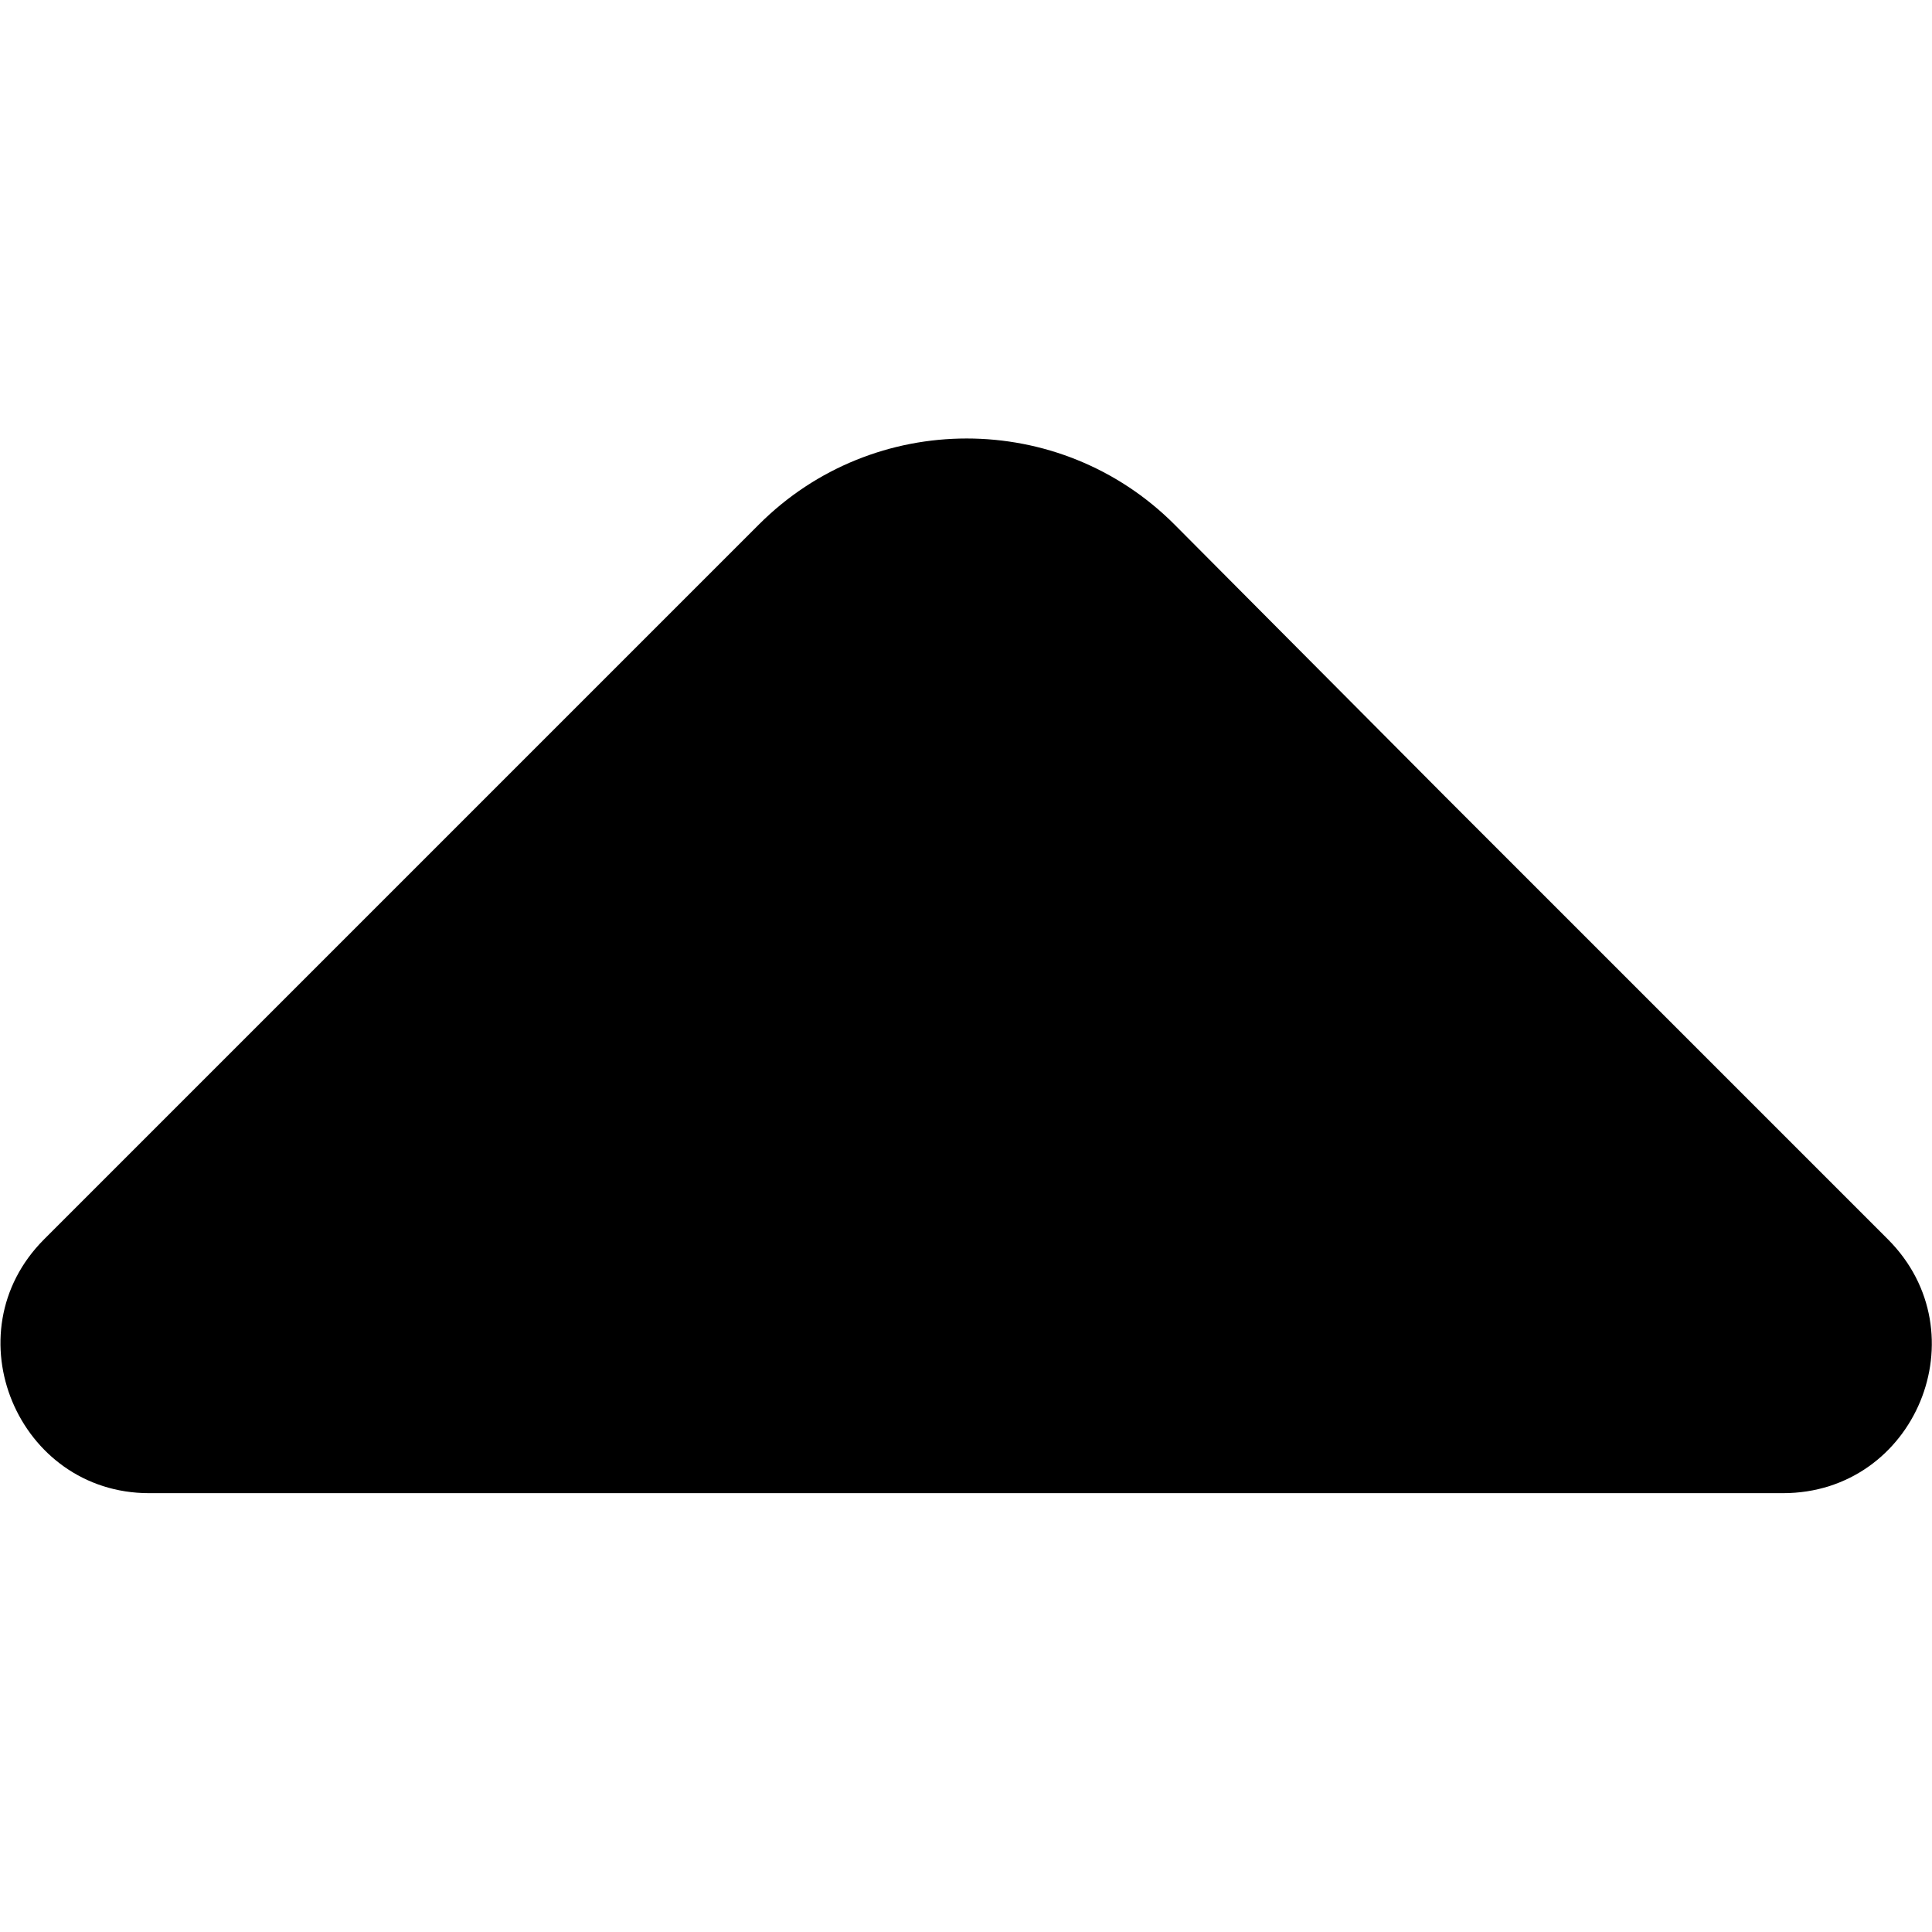 <svg width="16" height="16" viewBox="0 0 28 16" fill="none" xmlns="http://www.w3.org/2000/svg">
<path d="M27.36 11.96L20.94 5.54L17.02 1.6C15.36 -0.06 12.66 -0.06 11 1.6L0.64 11.96C-0.72 13.32 0.26 15.64 2.16 15.64H13.38H25.84C27.76 15.64 28.72 13.32 27.36 11.96Z" fill="black"/>
</svg>
